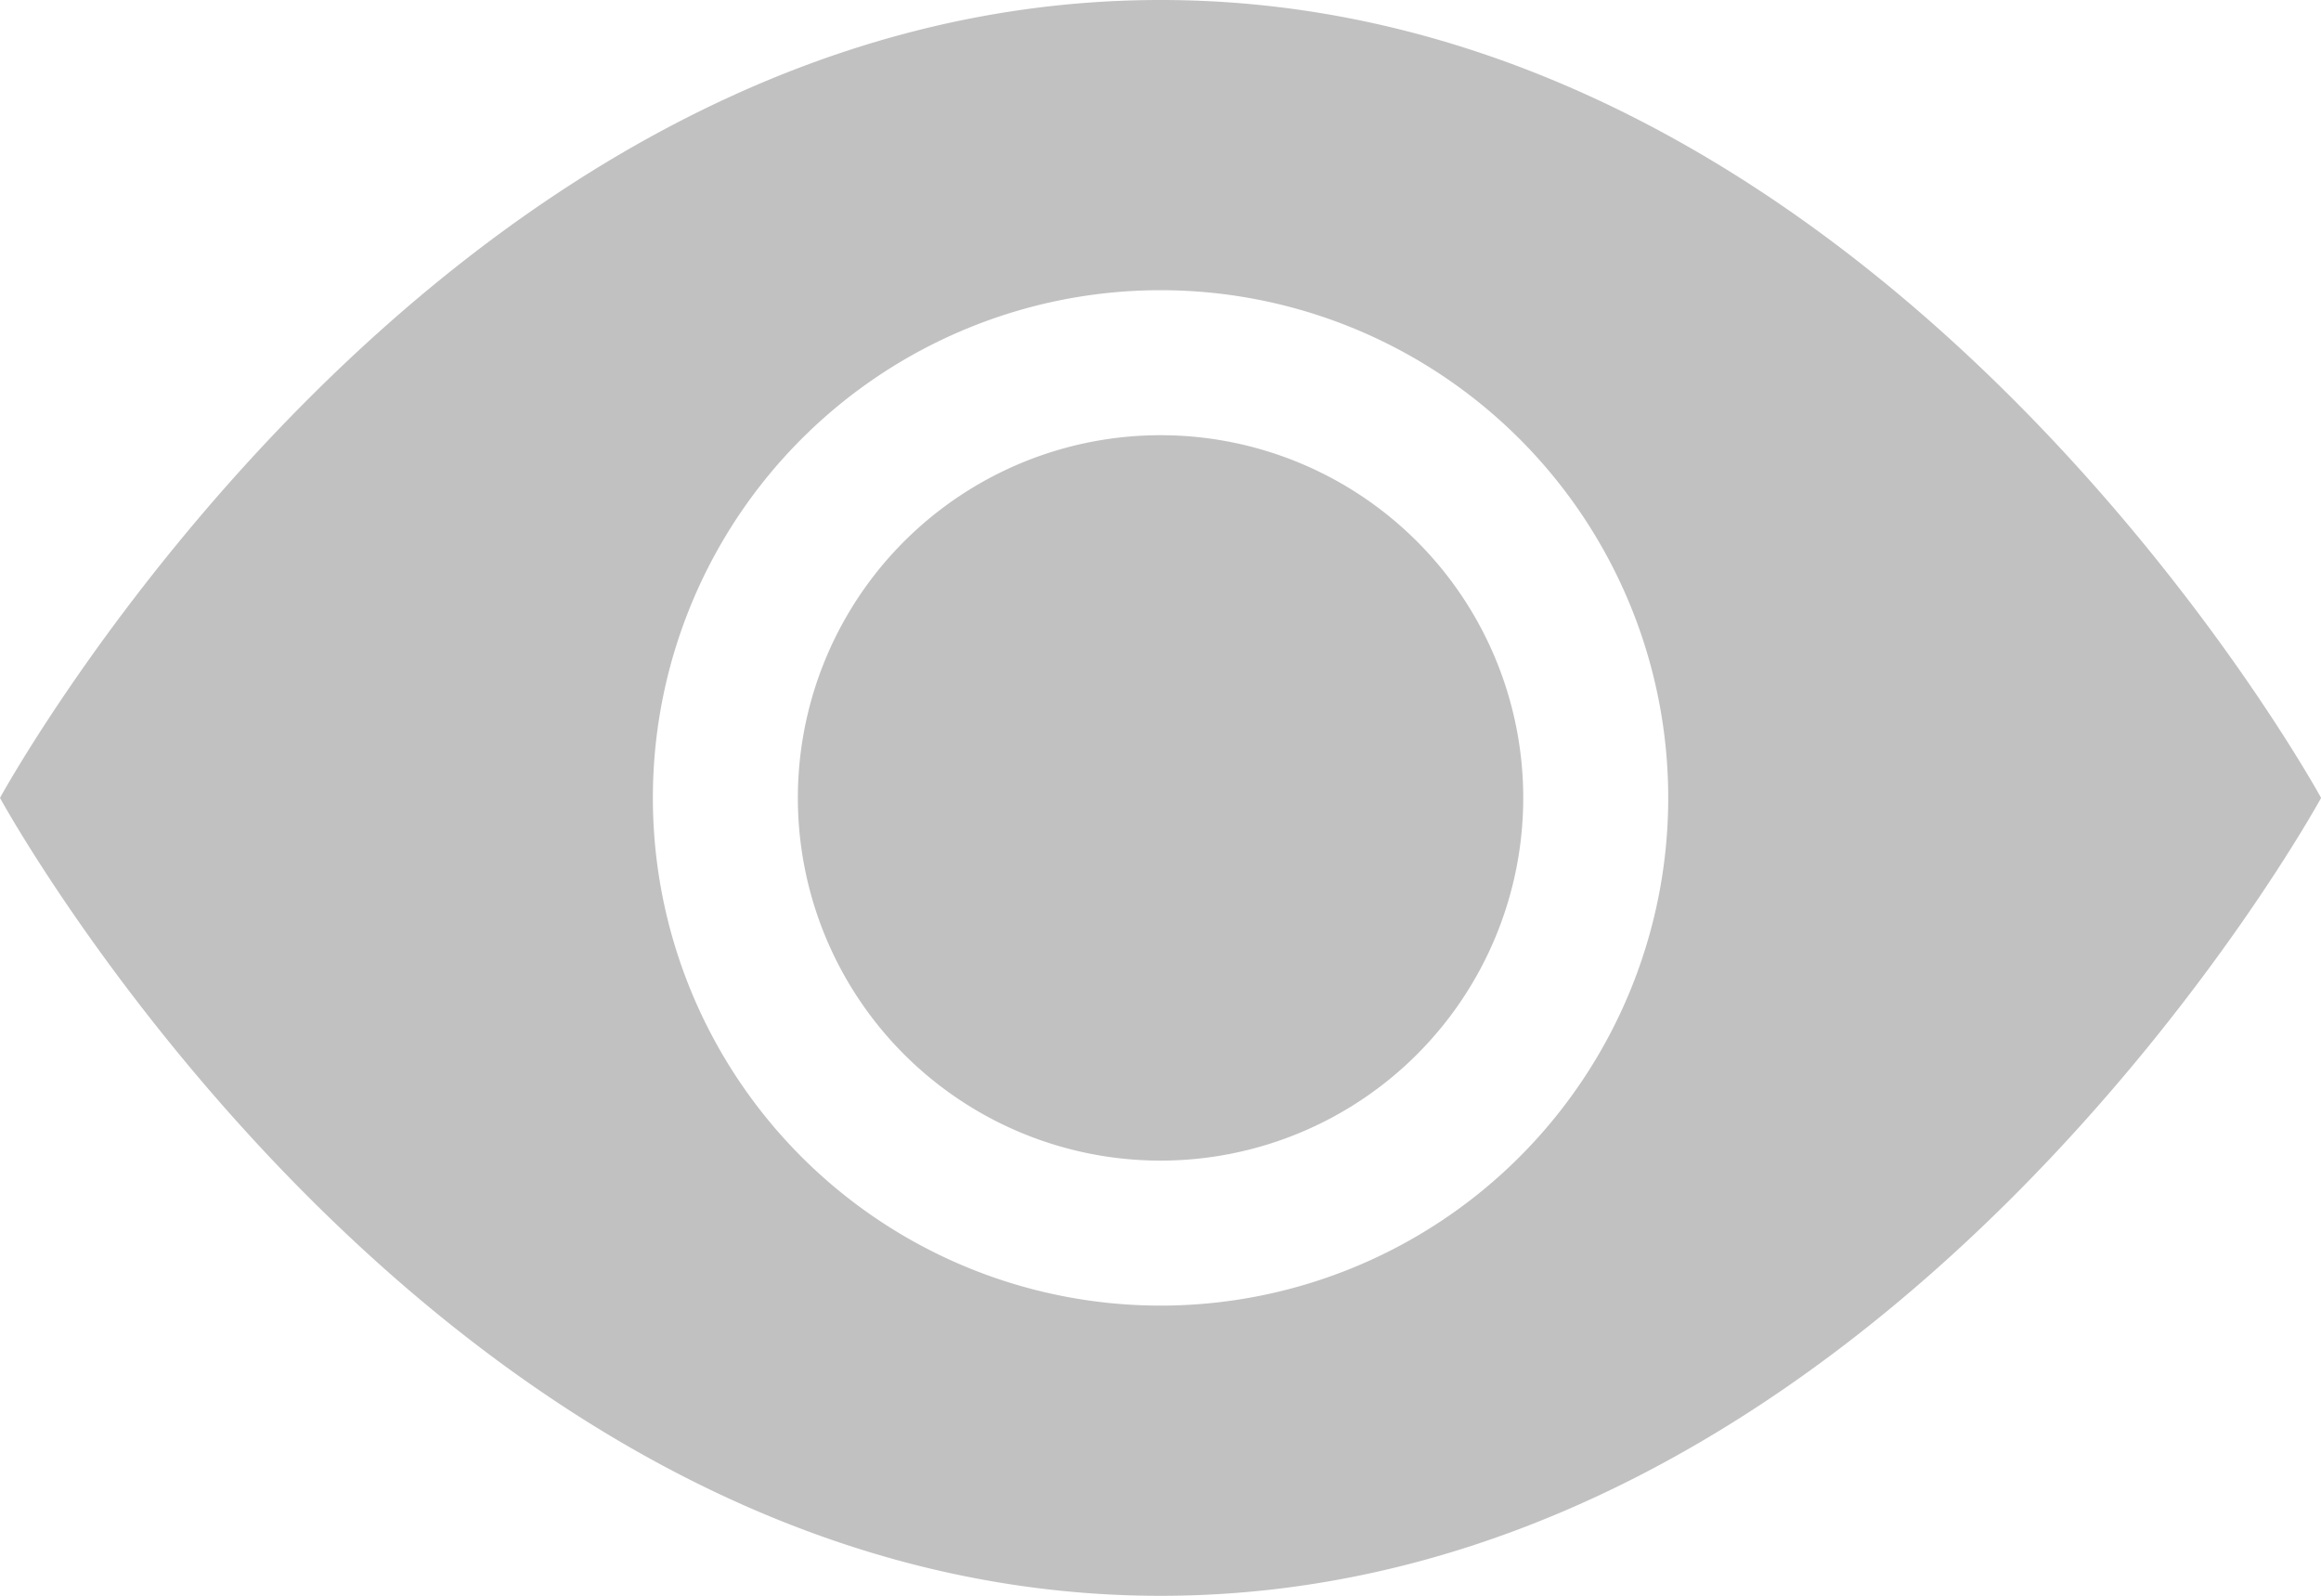 <svg xmlns="http://www.w3.org/2000/svg" width="23.211" height="15.958" viewBox="0 0 23.211 15.958">
  <g id="eye-fill" transform="translate(0 -7.5)">
    <g id="Groupe_2770" data-name="Groupe 2770" transform="translate(0 7.5)">
      <path id="Tracé_980" data-name="Tracé 980" d="M23.754,20.127A3.627,3.627,0,1,1,20.127,16.5a3.627,3.627,0,0,1,3.627,3.627Z" transform="translate(-8.521 -12.148)" fill="#c1c1c1"/>
      <path id="Tracé_981" data-name="Tracé 981" d="M0,15.479S4.352,7.5,11.606,7.5s11.606,7.979,11.606,7.979-4.352,7.979-11.606,7.979S0,15.479,0,15.479Zm11.606,5.077a5.077,5.077,0,1,0-5.077-5.077A5.077,5.077,0,0,0,11.606,20.556Z" transform="translate(0 -7.5)" fill="#c1c1c1"/>
    </g>
  </g>
</svg>
